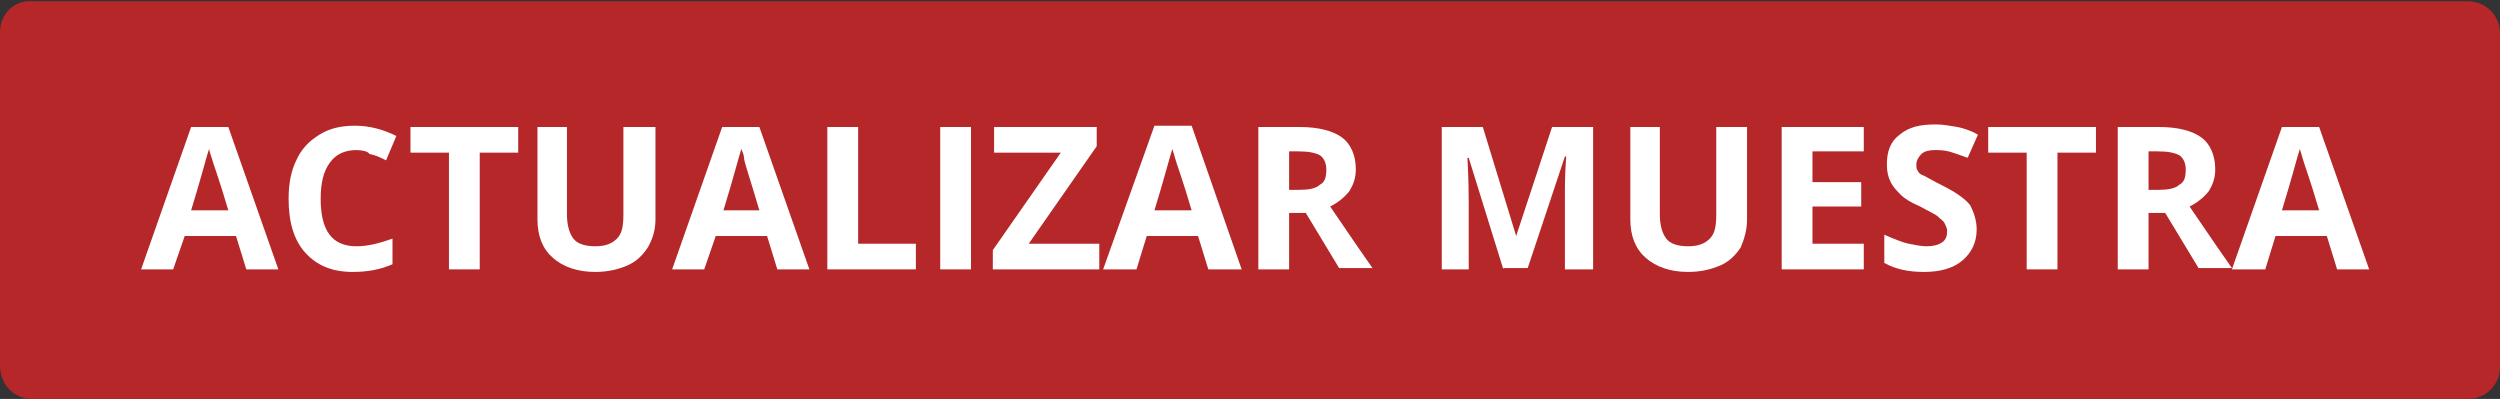 <?xml version="1.0" encoding="utf-8"?>
<!-- Generator: Adobe Illustrator 22.1.0, SVG Export Plug-In . SVG Version: 6.00 Build 0)  -->
<svg version="1.1" id="Capa_1" xmlns="http://www.w3.org/2000/svg" xmlns:xlink="http://www.w3.org/1999/xlink" x="0px" y="0px"
	 viewBox="0 0 194.9 31.1" style="enable-background:new 0 0 194.9 31.1;" xml:space="preserve">
<rect x="0" y="0" width="194.9" height="31.1" fill="#333333" stroke="none"/>
<style type="text/css">
	.st0{fill:#B52728;}
	.st1{fill:#3A3B38;}
	.st2{fill:#929292;}
	.st3{fill:#6B6B6B;}
	.st4{fill:#9D9D9D;}
	.st5{fill:#FFFFFF;}
	.st6{fill:#C0C0C0;}
	.st7{opacity:0.5;}
	.st8{fill:#3A3C39;}
	.st9{fill:#C22026;}
	.st10{fill:#F2F2F2;}
	.st11{fill:#9E9E9E;}
	.st12{fill:#C1C1C1;}
	.st13{fill:#D3D3D3;}
	.st14{fill:#969696;}
	.st15{opacity:0.85;}
	.st16{fill:#4D4D4D;}
	.st17{fill:none;stroke:#4D4D4D;stroke-width:1.5;stroke-miterlimit:10;}
	.st18{fill:#22BF7C;}
	.st19{fill:#FF8400;}
	.st20{fill:#B0B0B0;}
	.st21{fill:none;stroke:#FFFFFF;stroke-width:1.5;stroke-miterlimit:10;}
	.st22{fill:#CCCCCC;}
	.st23{fill:#444444;}
</style>
<g>
	<path class="st0" d="M2.5,31.1h189.9c1.4,0,2.5-1.1,2.5-2.5v-26c0-1.4-1.1-2.5-2.5-2.5H2.5C1.1,0,0,1.1,0,2.5v26
		C0,30,1.1,31.1,2.5,31.1z"/>
</g>
<g>
	<path class="st5" d="M19.2,21l-0.8-2.6h-4L13.5,21H11l3.9-11.1h2.9L21.7,21H19.2z M17.8,16.4c-0.7-2.4-1.2-3.7-1.3-4.1
		c-0.1-0.3-0.2-0.6-0.2-0.7c-0.2,0.6-0.6,2.2-1.4,4.8H17.8z"/>
	<path class="st5" d="M27.8,11.7c-0.9,0-1.6,0.3-2.1,1c-0.5,0.7-0.7,1.6-0.7,2.8c0,2.5,0.9,3.7,2.8,3.7c0.8,0,1.7-0.2,2.8-0.6v2
		c-0.9,0.4-1.9,0.6-3.1,0.6c-1.6,0-2.8-0.5-3.7-1.5c-0.9-1-1.3-2.4-1.3-4.2c0-1.2,0.2-2.2,0.6-3c0.4-0.9,1-1.5,1.8-2
		s1.7-0.7,2.8-0.7c1.1,0,2.2,0.3,3.2,0.8l-0.8,1.9c-0.4-0.2-0.8-0.4-1.3-0.5C28.7,11.8,28.2,11.7,27.8,11.7z"/>
	<path class="st5" d="M37.3,21H35v-9.1h-3v-2h8.4v2h-3V21z"/>
	<path class="st5" d="M51.1,9.9v7.2c0,0.8-0.2,1.5-0.6,2.2c-0.4,0.6-0.9,1.1-1.6,1.4c-0.7,0.3-1.5,0.5-2.5,0.5
		c-1.4,0-2.5-0.4-3.3-1.1c-0.8-0.7-1.2-1.7-1.2-3V9.9h2.3v6.8c0,0.9,0.2,1.5,0.5,1.9c0.3,0.4,0.9,0.6,1.7,0.6c0.8,0,1.3-0.2,1.7-0.6
		s0.5-1,0.5-1.9V9.9H51.1z"/>
	<path class="st5" d="M60.6,21l-0.8-2.6h-4L54.9,21h-2.5l3.9-11.1h2.9L63.1,21H60.6z M59.2,16.4C58.5,14,58,12.6,58,12.3
		s-0.2-0.6-0.2-0.7c-0.2,0.6-0.6,2.2-1.4,4.8H59.2z"/>
	<path class="st5" d="M64.5,21V9.9h2.4V19h4.5V21H64.5z"/>
	<path class="st5" d="M73.3,21V9.9h2.4V21H73.3z"/>
	<path class="st5" d="M85.7,21h-8.3v-1.5l5.3-7.6h-5.2V9.9h8v1.5L80.2,19h5.5V21z"/>
	<path class="st5" d="M94.2,21l-0.8-2.6h-4L88.6,21H86L90,9.8h2.9L96.8,21H94.2z M92.9,16.4c-0.7-2.4-1.2-3.7-1.3-4.1
		s-0.2-0.6-0.2-0.7c-0.2,0.6-0.6,2.2-1.4,4.8H92.9z"/>
	<path class="st5" d="M100.5,16.7V21h-2.4V9.9h3.2c1.5,0,2.6,0.3,3.3,0.8c0.7,0.5,1.1,1.4,1.1,2.5c0,0.7-0.2,1.2-0.5,1.7
		c-0.4,0.5-0.9,0.9-1.5,1.2c1.7,2.5,2.8,4.1,3.3,4.8h-2.6l-2.6-4.3H100.5z M100.5,14.8h0.8c0.7,0,1.3-0.1,1.6-0.4
		c0.4-0.2,0.5-0.6,0.5-1.2c0-0.5-0.2-0.9-0.5-1.1c-0.4-0.2-0.9-0.3-1.7-0.3h-0.7V14.8z"/>
	<path class="st5" d="M117.2,21l-2.7-8.7h-0.1c0.1,1.8,0.1,3,0.1,3.5V21h-2.1V9.9h3.2l2.6,8.5h0l2.8-8.5h3.2V21h-2.2v-5.3
		c0-0.2,0-0.5,0-0.9c0-0.3,0-1.2,0.1-2.6h-0.1l-2.9,8.7H117.2z"/>
	<path class="st5" d="M136.2,9.9v7.2c0,0.8-0.2,1.5-0.5,2.2c-0.4,0.6-0.9,1.1-1.6,1.4c-0.7,0.3-1.5,0.5-2.5,0.5
		c-1.4,0-2.5-0.4-3.3-1.1c-0.8-0.7-1.2-1.7-1.2-3V9.9h2.3v6.8c0,0.9,0.2,1.5,0.5,1.9c0.3,0.4,0.9,0.6,1.7,0.6c0.8,0,1.3-0.2,1.7-0.6
		s0.5-1,0.5-1.9V9.9H136.2z"/>
	<path class="st5" d="M145.3,21h-6.4V9.9h6.4v1.9h-4v2.4h3.8v1.9h-3.8V19h4V21z"/>
	<path class="st5" d="M154.1,17.9c0,1-0.4,1.8-1.1,2.4c-0.7,0.6-1.7,0.9-3,0.9c-1.2,0-2.2-0.2-3.1-0.7v-2.2c0.7,0.3,1.4,0.6,1.9,0.7
		c0.5,0.1,1,0.2,1.4,0.2c0.5,0,0.9-0.1,1.2-0.3c0.3-0.2,0.4-0.5,0.4-0.9c0-0.2-0.1-0.4-0.2-0.6c-0.1-0.2-0.3-0.3-0.5-0.5
		c-0.2-0.2-0.7-0.4-1.4-0.8c-0.7-0.3-1.2-0.6-1.5-0.9c-0.3-0.3-0.6-0.6-0.8-1c-0.2-0.4-0.3-0.8-0.3-1.4c0-1,0.3-1.8,1-2.3
		c0.7-0.6,1.6-0.8,2.8-0.8c0.6,0,1.1,0.1,1.7,0.2c0.5,0.1,1.1,0.3,1.6,0.6l-0.8,1.8c-0.6-0.2-1.1-0.4-1.5-0.5
		c-0.4-0.1-0.8-0.1-1.1-0.1c-0.4,0-0.8,0.1-1,0.3c-0.2,0.2-0.4,0.5-0.4,0.8c0,0.2,0,0.4,0.1,0.5c0.1,0.2,0.2,0.3,0.5,0.4
		c0.2,0.1,0.7,0.4,1.5,0.8c1,0.5,1.7,1,2.1,1.5C153.9,16.6,154.1,17.2,154.1,17.9z"/>
	<path class="st5" d="M160.4,21h-2.4v-9.1h-3v-2h8.4v2h-3V21z"/>
	<path class="st5" d="M167.5,16.7V21h-2.4V9.9h3.2c1.5,0,2.6,0.3,3.3,0.8c0.7,0.5,1.1,1.4,1.1,2.5c0,0.7-0.2,1.2-0.5,1.7
		c-0.4,0.5-0.9,0.9-1.5,1.2c1.7,2.5,2.8,4.1,3.3,4.8h-2.6l-2.6-4.3H167.5z M167.5,14.8h0.8c0.7,0,1.3-0.1,1.6-0.4
		c0.4-0.2,0.5-0.6,0.5-1.2c0-0.5-0.2-0.9-0.5-1.1c-0.4-0.2-0.9-0.3-1.7-0.3h-0.7V14.8z"/>
	<path class="st5" d="M182.2,21l-0.8-2.6h-4l-0.8,2.6H174l3.9-11.1h2.9l3.9,11.1H182.2z M180.8,16.4c-0.7-2.4-1.2-3.7-1.3-4.1
		s-0.2-0.6-0.2-0.7c-0.2,0.6-0.6,2.2-1.4,4.8H180.8z"/>
</g>
</svg>
